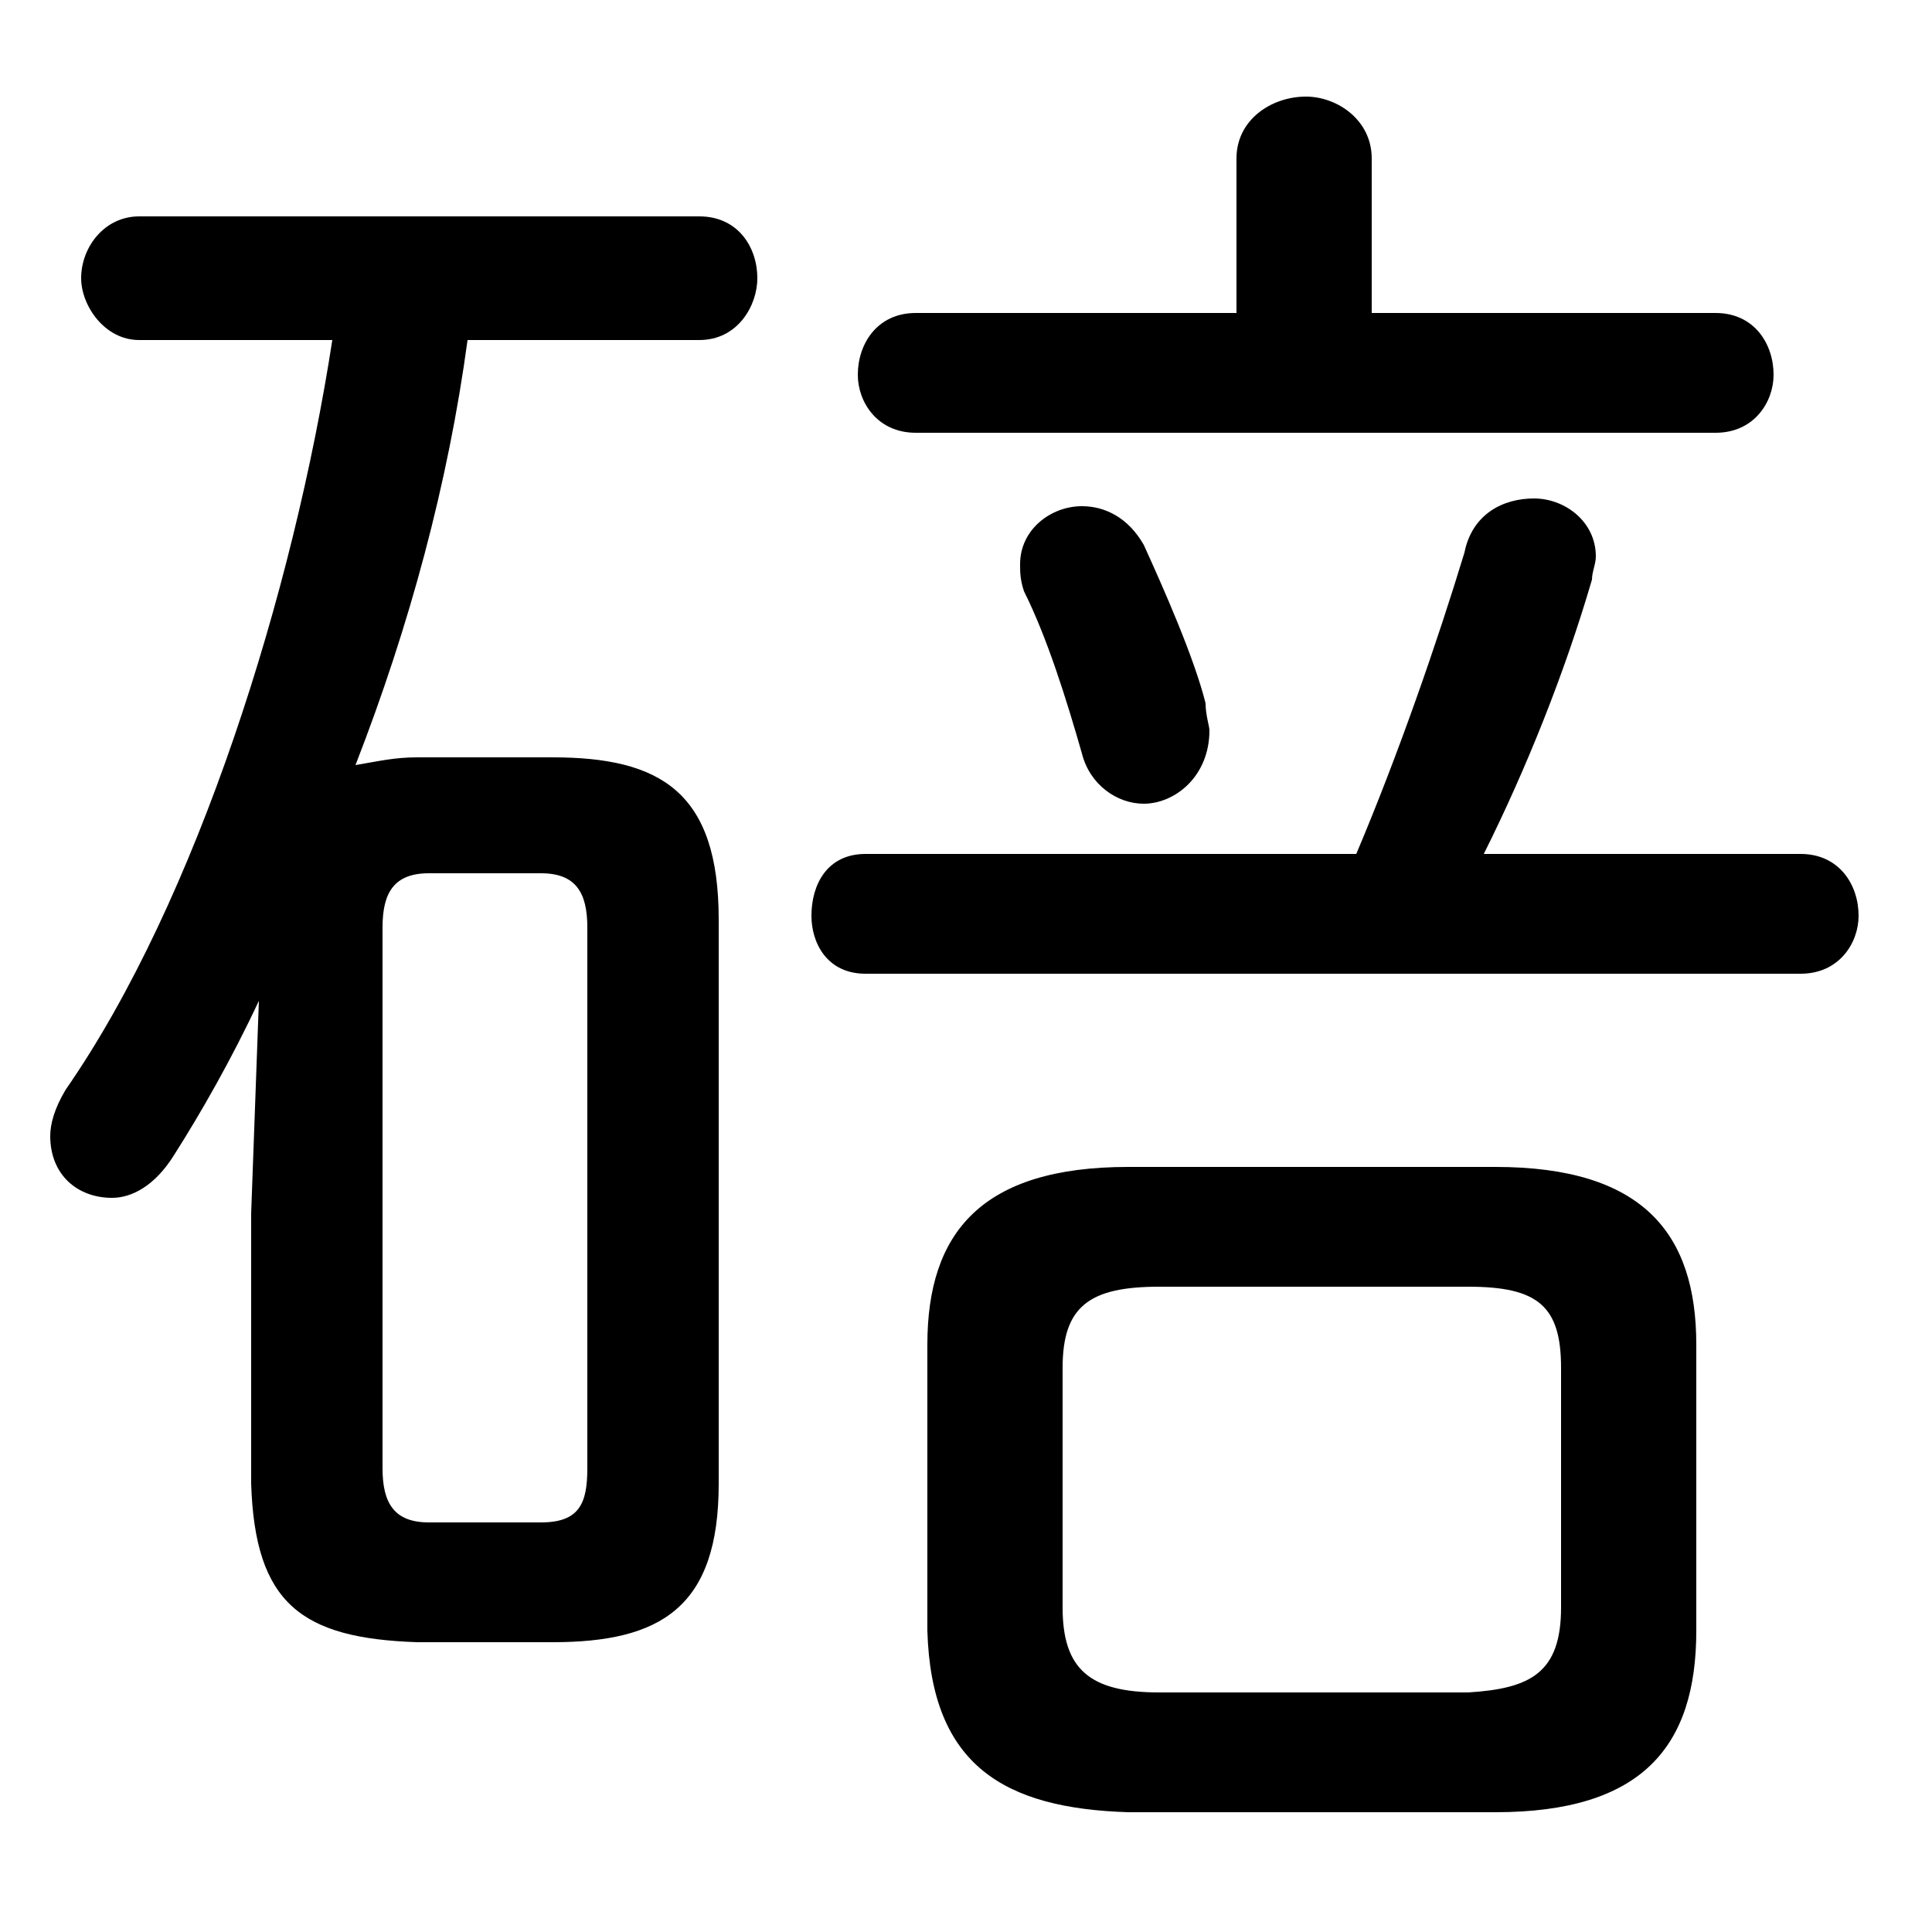 <svg xmlns="http://www.w3.org/2000/svg" viewBox="0 -44.0 50.0 50.0">
    <rect x="0" y="-44.0" width="50.0" height="50.0" fill="#808080" stroke="none"/>
    <g transform="scale(1, -1)">
        <!-- ボディの枠 -->
        <rect x="0" y="-6.0" width="50.0" height="50.0"
            stroke="white" fill="white"/>
        <!-- グリフ座標系の原点 -->
        <circle cx="0" cy="0" r="5" fill="white"/>
        <!-- グリフのアウトライン -->
        <g style="fill:black;stroke:#000000;stroke-width:0;stroke-linecap:round;stroke-linejoin:round;">
        <path d="M 14.3 1.5 C 17.1 1.5 18.6 2.4 18.6 5.6 L 18.6 20.2 C 18.6 23.5 17.1 24.4 14.3 24.4 L 10.8 24.4 C 10.2 24.4 9.8 24.3 9.2 24.2 C 10.6 27.8 11.6 31.5 12.1 35.2 L 18.1 35.2 C 19.1 35.2 19.6 36.1 19.6 36.8 C 19.6 37.6 19.1 38.4 18.1 38.4 L 3.6 38.4 C 2.7 38.4 2.1 37.6 2.1 36.8 C 2.1 36.1 2.7 35.2 3.6 35.2 L 8.6 35.2 C 7.6 28.7 5.1 20.7 1.7 15.8 C 1.4 15.3 1.3 14.9 1.3 14.6 C 1.3 13.6 2.0 13.0 2.9 13.0 C 3.4 13.0 4.0 13.3 4.5 14.1 C 5.2 15.2 6.0 16.6 6.7 18.1 L 6.5 12.6 L 6.5 5.6 C 6.6 2.5 7.8 1.6 10.8 1.5 Z M 11.1 4.6 C 10.2 4.6 9.9 5.1 9.9 6.0 L 9.9 20.0 C 9.9 20.9 10.2 21.4 11.1 21.4 L 14.0 21.4 C 14.9 21.4 15.2 20.9 15.2 20.0 L 15.2 6.0 C 15.2 5.1 15.0 4.6 14.0 4.6 Z M 38.7 -2.9 C 42.5 -2.9 43.9 -1.2 43.9 1.8 L 43.9 9.2 C 43.9 12.1 42.5 13.8 38.7 13.8 L 29.2 13.8 C 25.4 13.8 24.0 12.1 24.0 9.2 L 24.0 1.8 C 24.1 -1.7 26.0 -2.8 29.2 -2.9 Z M 30.0 0.2 C 28.2 0.2 27.5 0.8 27.5 2.4 L 27.5 8.6 C 27.5 10.2 28.2 10.7 30.0 10.7 L 38.0 10.7 C 39.8 10.7 40.4 10.2 40.4 8.6 L 40.4 2.4 C 40.4 0.7 39.6 0.3 38.0 0.2 Z M 35.5 35.9 L 35.5 39.9 C 35.5 40.9 34.6 41.5 33.8 41.5 C 32.9 41.5 32.0 40.9 32.0 39.9 L 32.0 35.9 L 23.7 35.9 C 22.7 35.9 22.2 35.1 22.2 34.3 C 22.2 33.6 22.7 32.8 23.7 32.8 L 44.4 32.8 C 45.4 32.8 45.9 33.6 45.9 34.3 C 45.9 35.1 45.4 35.9 44.4 35.9 Z M 38.4 21.9 C 39.5 24.1 40.5 26.6 41.2 29.0 C 41.2 29.2 41.3 29.4 41.3 29.6 C 41.3 30.5 40.5 31.1 39.7 31.1 C 38.9 31.1 38.1 30.7 37.9 29.7 C 37.2 27.4 36.2 24.5 35.1 21.9 L 22.4 21.9 C 21.4 21.9 21.0 21.1 21.0 20.3 C 21.0 19.6 21.4 18.8 22.4 18.8 L 46.6 18.8 C 47.6 18.8 48.1 19.6 48.1 20.3 C 48.1 21.1 47.6 21.9 46.6 21.9 Z M 29.6 29.9 C 29.2 30.6 28.6 30.9 28.0 30.9 C 27.2 30.9 26.4 30.3 26.4 29.4 C 26.4 29.2 26.4 29.0 26.5 28.7 C 27.1 27.5 27.6 25.9 28.0 24.5 C 28.2 23.7 28.9 23.2 29.6 23.2 C 30.4 23.2 31.3 23.9 31.3 25.1 C 31.3 25.2 31.2 25.5 31.2 25.8 C 30.9 27.0 30.1 28.8 29.6 29.9 Z"/>
    </g>
    </g>
</svg>
